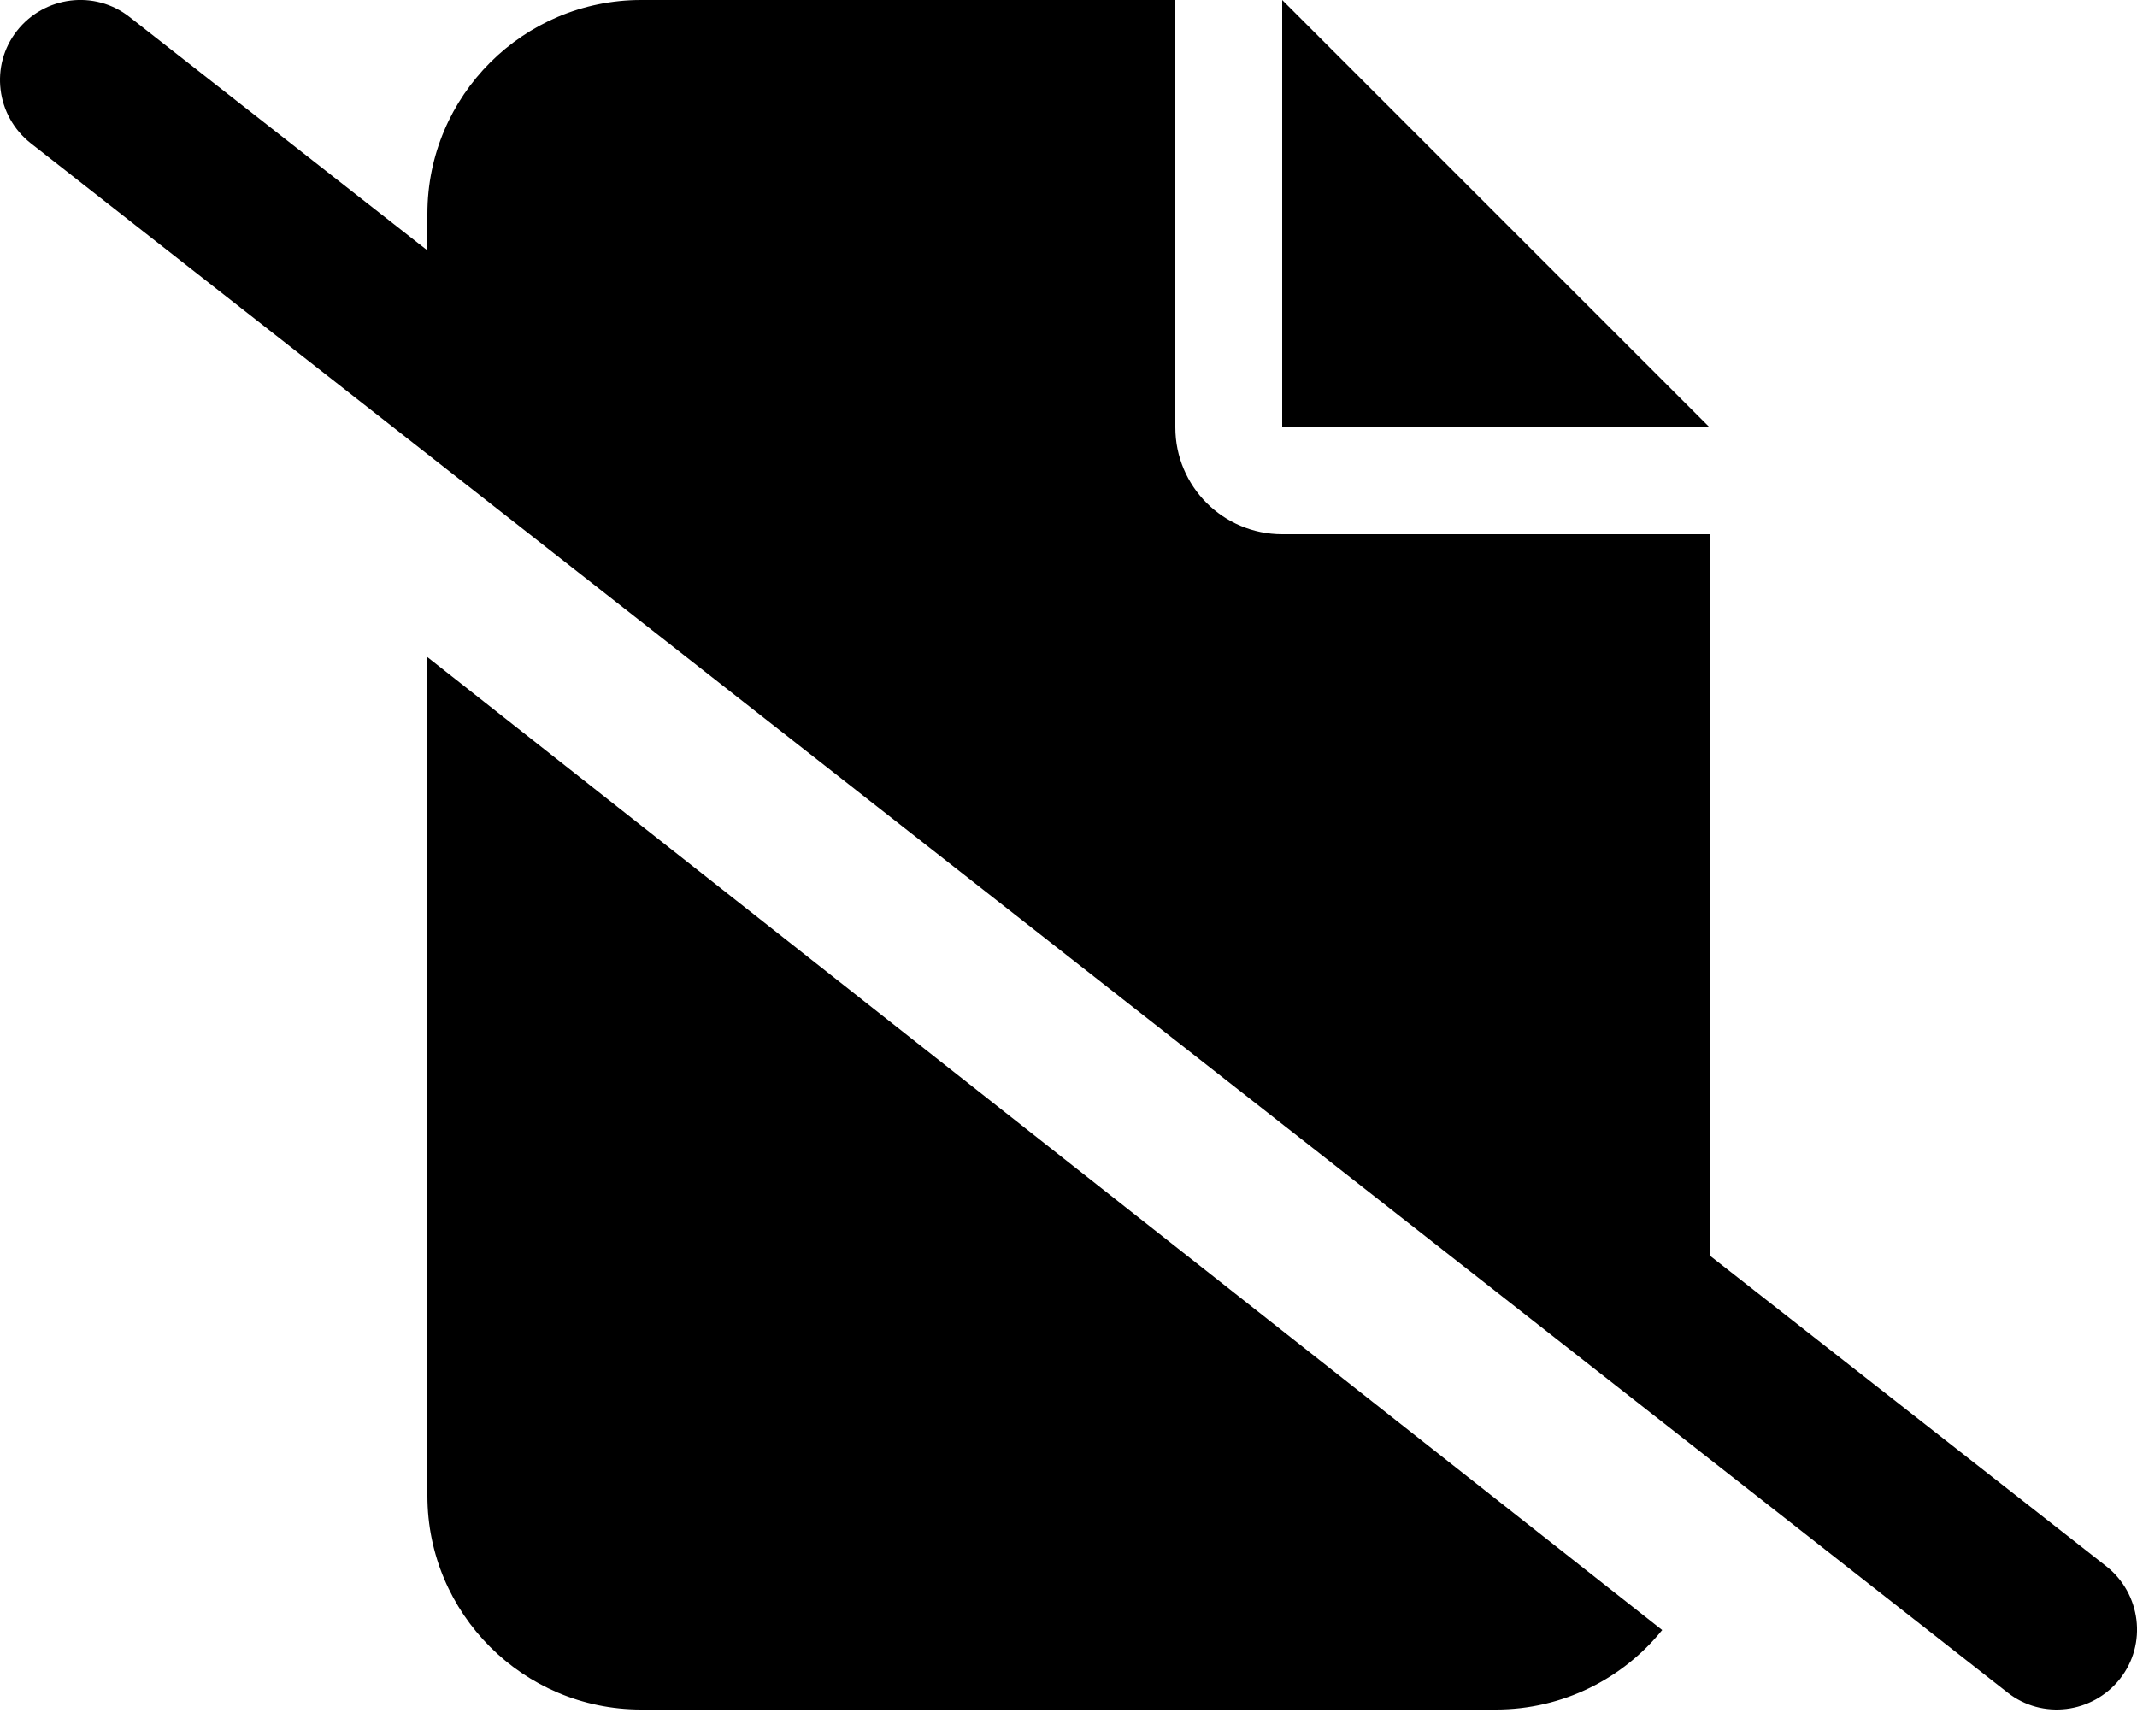 <svg width="48" height="39" viewBox="0 0 48 39" fill="current" xmlns="http://www.w3.org/2000/svg">
<path d="M2.91 0.382C2.13 -0.233 0.998 -0.09 0.383 0.69C-0.232 1.47 -0.09 2.602 0.69 3.217L45.09 38.017C45.87 38.632 47.003 38.49 47.618 37.71C48.233 36.93 48.09 35.797 47.31 35.182L38.4 28.2V12H28.8C27.473 12 26.4 10.927 26.4 9.6V-6.67077e-05H14.4C11.753 -6.67077e-05 9.6 2.152 9.6 4.8V5.625L2.91 0.382ZM37.335 36.615L9.6 14.76V33.6C9.6 36.247 11.753 38.4 14.4 38.4H33.6C35.108 38.4 36.458 37.702 37.335 36.615ZM38.4 9.6L28.8 -6.67077e-05V9.6H38.4Z" fill="current"/>
</svg>

